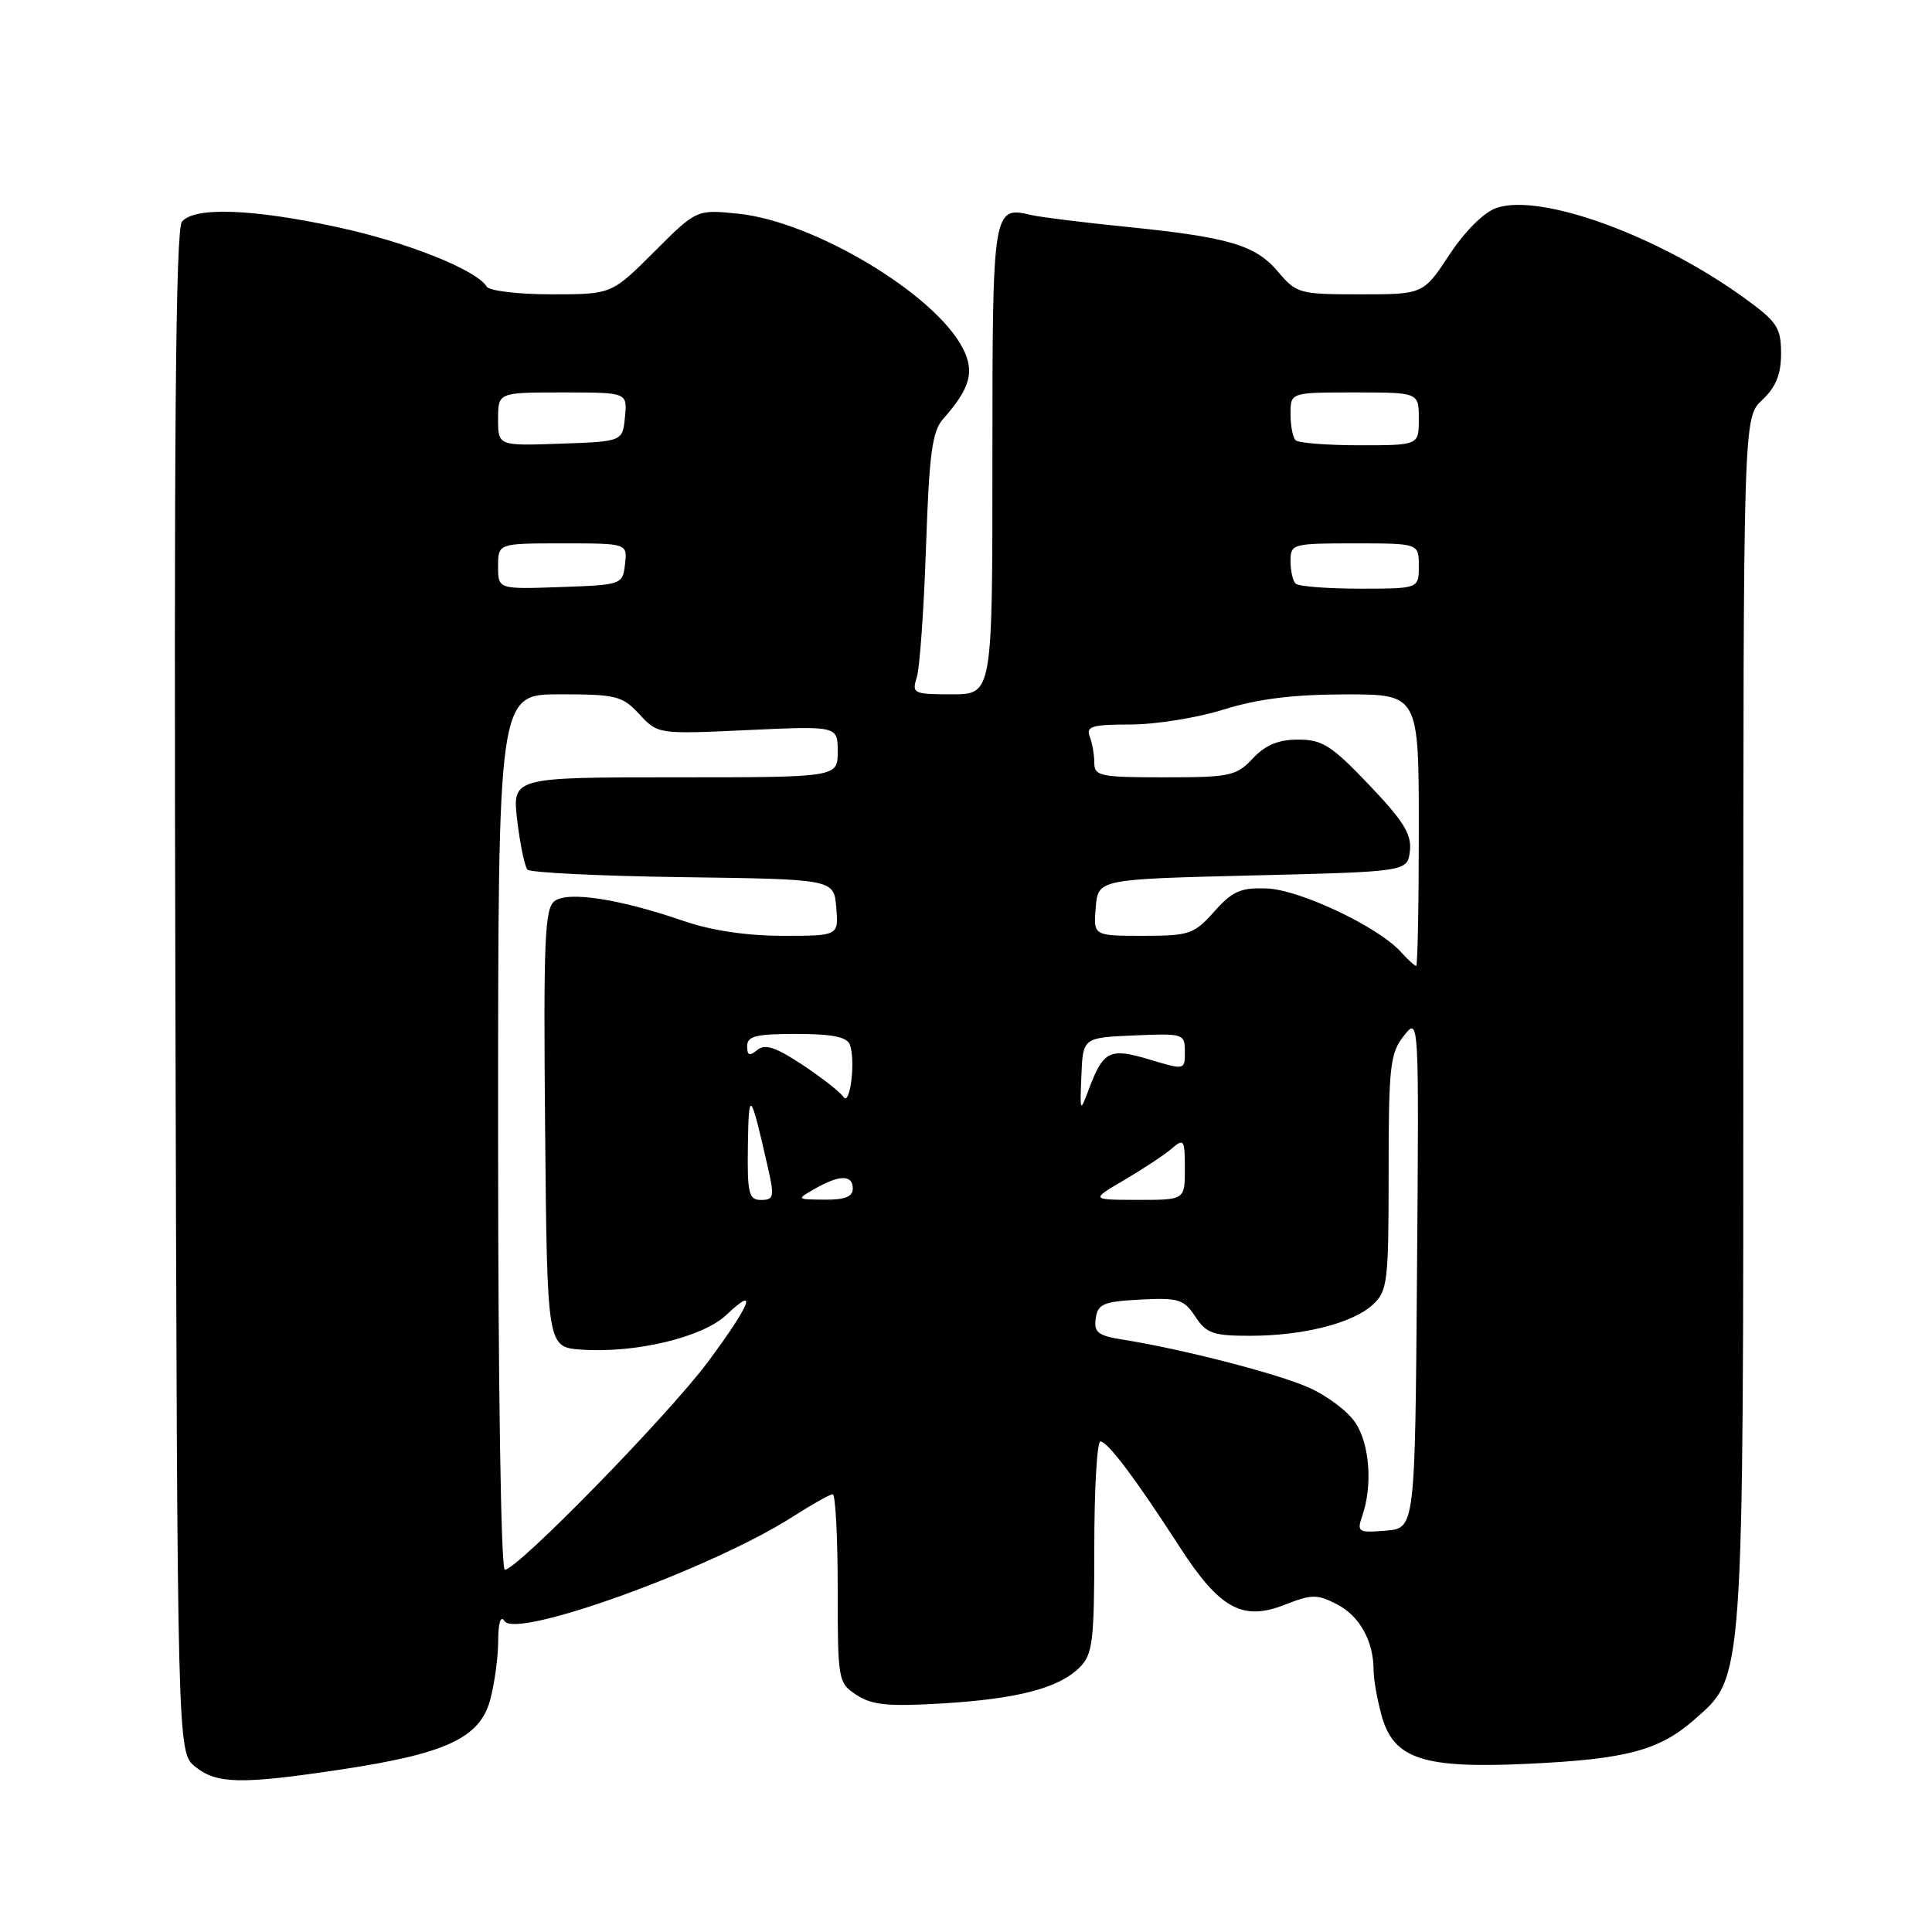 <?xml version="1.0" encoding="UTF-8" standalone="no"?>
<!DOCTYPE svg PUBLIC "-//W3C//DTD SVG 1.1//EN" "http://www.w3.org/Graphics/SVG/1.1/DTD/svg11.dtd" >
<svg xmlns="http://www.w3.org/2000/svg" xmlns:xlink="http://www.w3.org/1999/xlink" version="1.1" viewBox="0 0 256 256">
 <g >
 <path fill="currentColor"
d=" M 45.17 234.47 C 59.03 232.39 63.54 230.30 64.92 225.34 C 65.51 223.23 66.00 219.70 66.01 217.50 C 66.02 215.01 66.34 213.99 66.85 214.80 C 68.39 217.23 94.37 207.82 105.06 200.96 C 107.60 199.33 109.97 198.00 110.34 198.00 C 110.70 198.00 111.00 203.61 111.00 210.48 C 111.00 222.70 111.05 222.99 113.51 224.60 C 115.54 225.93 117.70 226.14 124.76 225.72 C 134.82 225.12 140.31 223.69 143.06 220.94 C 144.79 219.21 145.00 217.51 145.00 205.00 C 145.00 197.30 145.36 191.00 145.81 191.00 C 146.76 191.00 150.52 196.00 156.32 204.99 C 161.61 213.17 164.64 214.84 170.23 212.64 C 173.82 211.23 174.54 211.23 177.16 212.58 C 180.16 214.13 182.00 217.44 182.01 221.32 C 182.01 222.52 182.49 225.22 183.07 227.33 C 184.67 233.09 188.58 234.37 202.50 233.71 C 215.52 233.10 219.86 231.94 224.52 227.85 C 231.12 222.05 231.00 223.76 231.00 134.99 C 231.00 55.35 231.00 55.35 233.50 53.00 C 235.32 51.29 236.00 49.61 236.00 46.84 C 236.00 43.43 235.48 42.64 231.25 39.57 C 219.78 31.23 204.13 25.53 198.27 27.56 C 196.62 28.13 194.10 30.64 192.05 33.76 C 188.59 39.00 188.59 39.00 180.23 39.00 C 172.18 39.00 171.78 38.89 169.36 36.02 C 166.37 32.47 162.88 31.43 149.19 30.05 C 143.53 29.48 137.90 28.78 136.69 28.50 C 131.54 27.28 131.50 27.52 131.50 60.96 C 131.50 92.00 131.50 92.00 126.13 92.00 C 121.02 92.00 120.80 91.89 121.48 89.75 C 121.87 88.51 122.42 80.75 122.70 72.50 C 123.13 60.06 123.51 57.16 124.98 55.50 C 128.58 51.43 129.18 49.24 127.56 46.11 C 123.84 38.93 107.86 29.36 97.85 28.32 C 92.29 27.75 92.29 27.75 86.67 33.38 C 81.04 39.00 81.04 39.00 73.08 39.00 C 68.70 39.00 64.83 38.54 64.49 37.98 C 63.11 35.75 53.98 32.10 44.76 30.11 C 33.47 27.66 25.75 27.39 24.11 29.37 C 23.27 30.38 23.04 57.36 23.24 131.46 C 23.50 232.18 23.50 232.18 25.86 234.09 C 28.71 236.40 31.93 236.46 45.17 234.47 Z  M 66.00 150.00 C 66.00 92.00 66.00 92.00 74.14 92.00 C 81.65 92.00 82.46 92.20 84.72 94.64 C 87.17 97.28 87.18 97.29 99.08 96.74 C 111.00 96.19 111.00 96.19 111.00 99.59 C 111.00 103.00 111.00 103.00 89.43 103.00 C 67.86 103.00 67.86 103.00 68.54 108.75 C 68.92 111.91 69.53 114.83 69.89 115.23 C 70.26 115.63 79.54 116.08 90.53 116.23 C 110.50 116.50 110.50 116.50 110.81 120.25 C 111.12 124.00 111.12 124.00 103.72 124.00 C 98.96 124.00 94.27 123.30 90.60 122.04 C 82.10 119.11 75.30 118.06 73.49 119.39 C 72.18 120.35 72.00 124.50 72.23 149.50 C 72.50 178.50 72.50 178.50 77.00 178.83 C 84.16 179.34 93.11 177.21 96.25 174.23 C 100.53 170.17 99.48 172.82 93.77 180.50 C 88.49 187.58 68.54 208.00 66.89 208.00 C 66.38 208.00 66.00 183.32 66.00 150.00 Z  M 180.52 200.82 C 181.89 196.83 181.49 191.39 179.62 188.55 C 178.64 187.04 175.85 184.93 173.42 183.86 C 169.18 181.98 156.65 178.76 148.69 177.49 C 145.48 176.98 144.93 176.54 145.19 174.69 C 145.46 172.78 146.21 172.46 151.11 172.20 C 156.17 171.94 156.87 172.16 158.38 174.45 C 159.83 176.67 160.75 177.00 165.58 177.00 C 172.67 177.00 179.27 175.33 181.92 172.86 C 183.86 171.06 184.00 169.84 184.00 155.37 C 184.00 141.29 184.19 139.57 186.01 137.26 C 188.03 134.70 188.03 134.70 187.76 168.60 C 187.50 202.50 187.50 202.50 183.62 202.82 C 179.94 203.12 179.77 203.01 180.52 200.82 Z  M 99.10 151.75 C 99.21 144.22 99.43 144.48 101.76 154.75 C 102.63 158.57 102.53 159.00 100.86 159.00 C 99.21 159.00 99.01 158.19 99.10 151.75 Z  M 108.00 157.50 C 111.26 155.64 113.00 155.64 113.00 157.50 C 113.00 158.57 111.93 158.99 109.25 158.96 C 105.50 158.93 105.50 158.93 108.00 157.50 Z  M 149.00 156.34 C 151.47 154.89 154.29 153.03 155.25 152.20 C 156.88 150.80 157.00 150.98 157.00 154.85 C 157.00 159.00 157.00 159.00 150.75 158.99 C 144.50 158.98 144.50 158.98 149.00 156.34 Z  M 143.29 142.50 C 143.50 137.50 143.50 137.50 150.25 137.20 C 156.83 136.92 157.00 136.97 157.00 139.36 C 157.00 141.80 157.00 141.80 152.31 140.39 C 147.04 138.81 146.21 139.21 144.29 144.29 C 143.10 147.46 143.09 147.43 143.29 142.50 Z  M 111.75 145.34 C 111.34 144.71 108.90 142.80 106.34 141.10 C 102.78 138.75 101.37 138.28 100.34 139.13 C 99.31 139.98 99.00 139.87 99.00 138.62 C 99.00 137.29 100.17 137.00 105.53 137.00 C 110.22 137.00 112.22 137.40 112.60 138.40 C 113.40 140.49 112.64 146.71 111.75 145.34 Z  M 185.60 126.11 C 182.60 122.80 172.26 117.90 167.90 117.73 C 164.41 117.59 163.33 118.06 160.90 120.78 C 158.22 123.79 157.59 124.00 151.45 124.00 C 144.88 124.00 144.88 124.00 145.19 120.25 C 145.50 116.50 145.50 116.50 166.00 116.00 C 186.50 115.50 186.50 115.50 186.82 112.75 C 187.07 110.55 185.98 108.79 181.41 104.00 C 176.45 98.79 175.21 98.00 172.02 98.00 C 169.40 98.00 167.68 98.71 166.00 100.50 C 163.82 102.82 162.98 103.00 154.33 103.00 C 145.80 103.00 145.00 102.84 145.00 101.08 C 145.00 100.03 144.73 98.45 144.39 97.58 C 143.88 96.25 144.73 96.00 149.80 96.00 C 153.11 96.00 158.67 95.11 162.16 94.01 C 166.65 92.61 171.34 92.02 178.25 92.01 C 188.00 92.00 188.00 92.00 188.00 110.00 C 188.00 119.90 187.84 128.00 187.65 128.00 C 187.47 128.00 186.54 127.15 185.60 126.11 Z  M 66.00 75.04 C 66.00 72.00 66.00 72.00 74.57 72.00 C 83.13 72.00 83.13 72.00 82.82 74.75 C 82.50 77.47 82.42 77.50 74.25 77.79 C 66.00 78.08 66.00 78.08 66.00 75.04 Z  M 171.67 77.33 C 171.30 76.97 171.00 75.62 171.00 74.33 C 171.00 72.07 171.26 72.00 179.50 72.00 C 188.00 72.00 188.00 72.00 188.00 75.00 C 188.00 78.00 188.00 78.00 180.17 78.00 C 175.86 78.00 172.03 77.70 171.67 77.33 Z  M 66.00 55.54 C 66.00 52.00 66.00 52.00 74.56 52.00 C 83.13 52.00 83.13 52.00 82.81 55.25 C 82.50 58.50 82.50 58.50 74.25 58.79 C 66.00 59.08 66.00 59.08 66.00 55.54 Z  M 171.67 58.33 C 171.30 57.97 171.00 56.39 171.00 54.83 C 171.00 52.00 171.00 52.00 179.50 52.00 C 188.00 52.00 188.00 52.00 188.00 55.50 C 188.00 59.00 188.00 59.00 180.17 59.00 C 175.86 59.00 172.03 58.70 171.67 58.33 Z "/>
</g>
</svg>